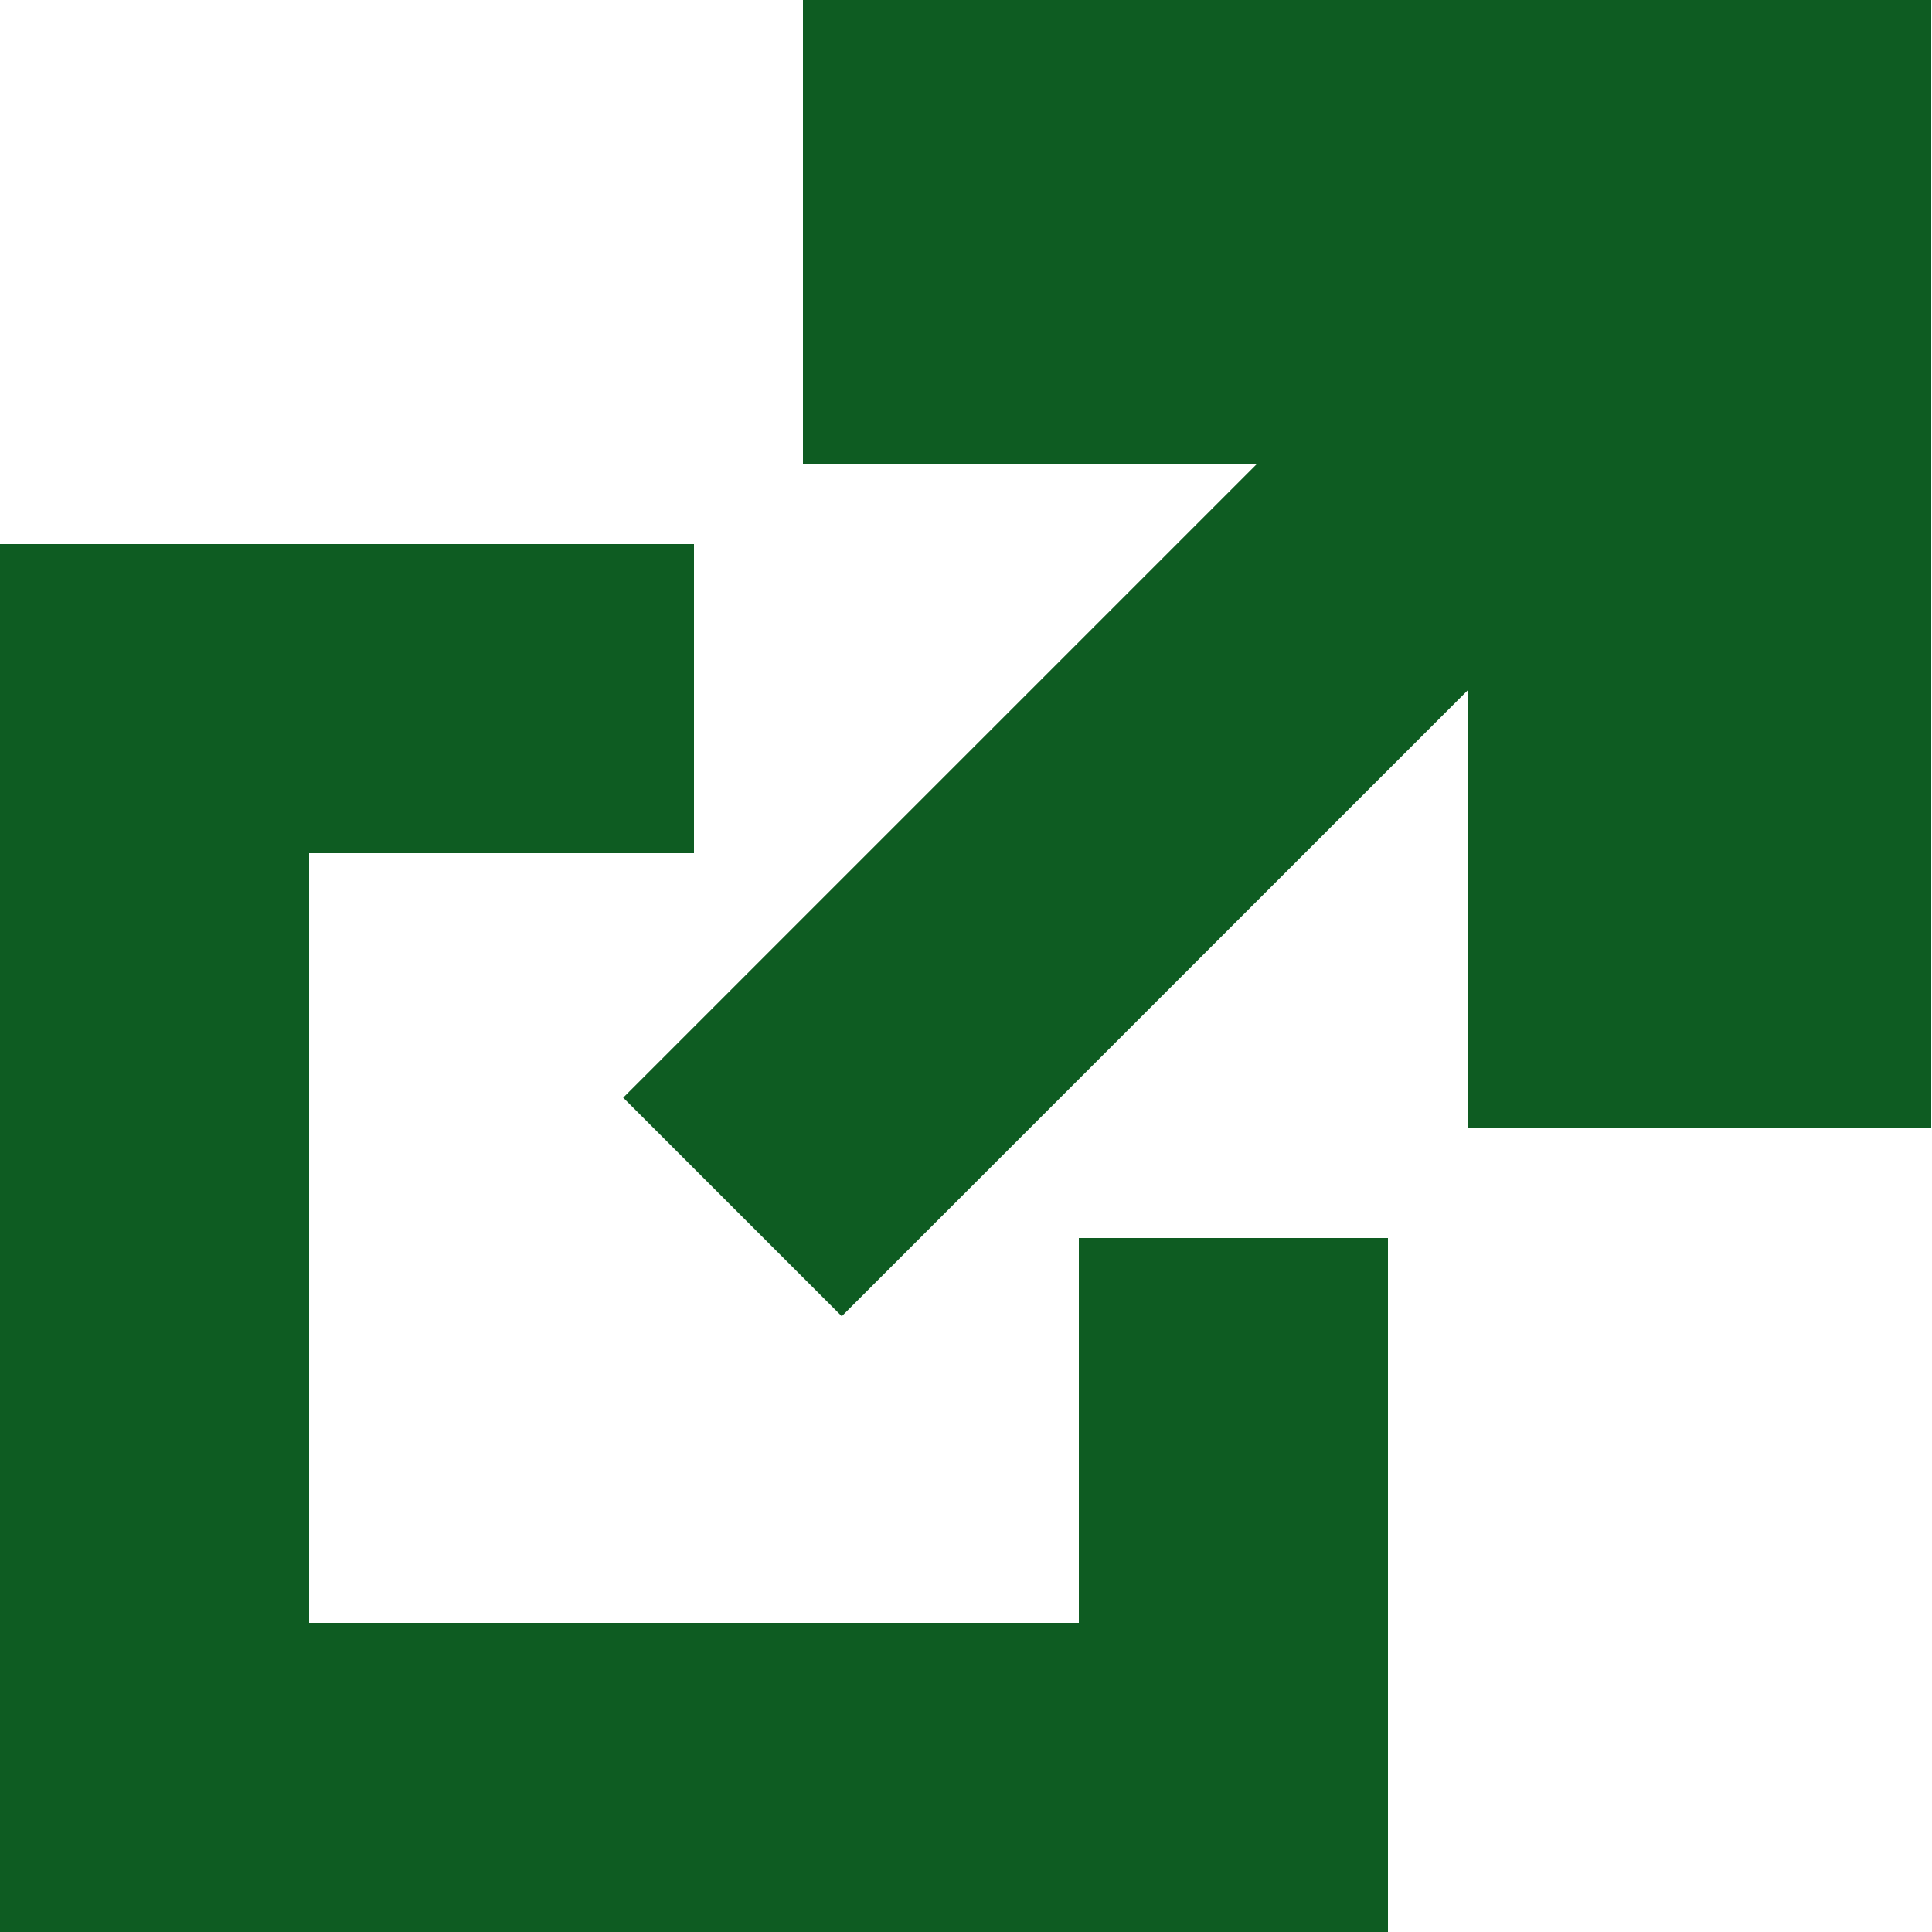 <svg xmlns="http://www.w3.org/2000/svg" width="12.5" height="12.5" viewBox="0 0 12.5 12.5">
  <g id="ic-excel" transform="translate(-1055.82 450)">
    <path id="Path_572" data-name="Path 572" d="M1063.8-380.78v3.49h-6.98v-6.98h3.49" transform="translate(0 -61.21)" fill="none" stroke="#0e5c22" stroke-miterlimit="10" stroke-width="2"/>
    <path id="Path_573" data-name="Path 573" d="M1146.04-448.5h5.8v5.8" transform="translate(-85.025)" fill="none" stroke="#0e5c22" stroke-miterlimit="10" stroke-width="3"/>
    <line id="Line_5" data-name="Line 5" x1="6.261" y2="6.261" transform="translate(1060.559 -448.452)" fill="none" stroke="#0e5c22" stroke-miterlimit="10" stroke-width="2"/>
  </g>
</svg>
